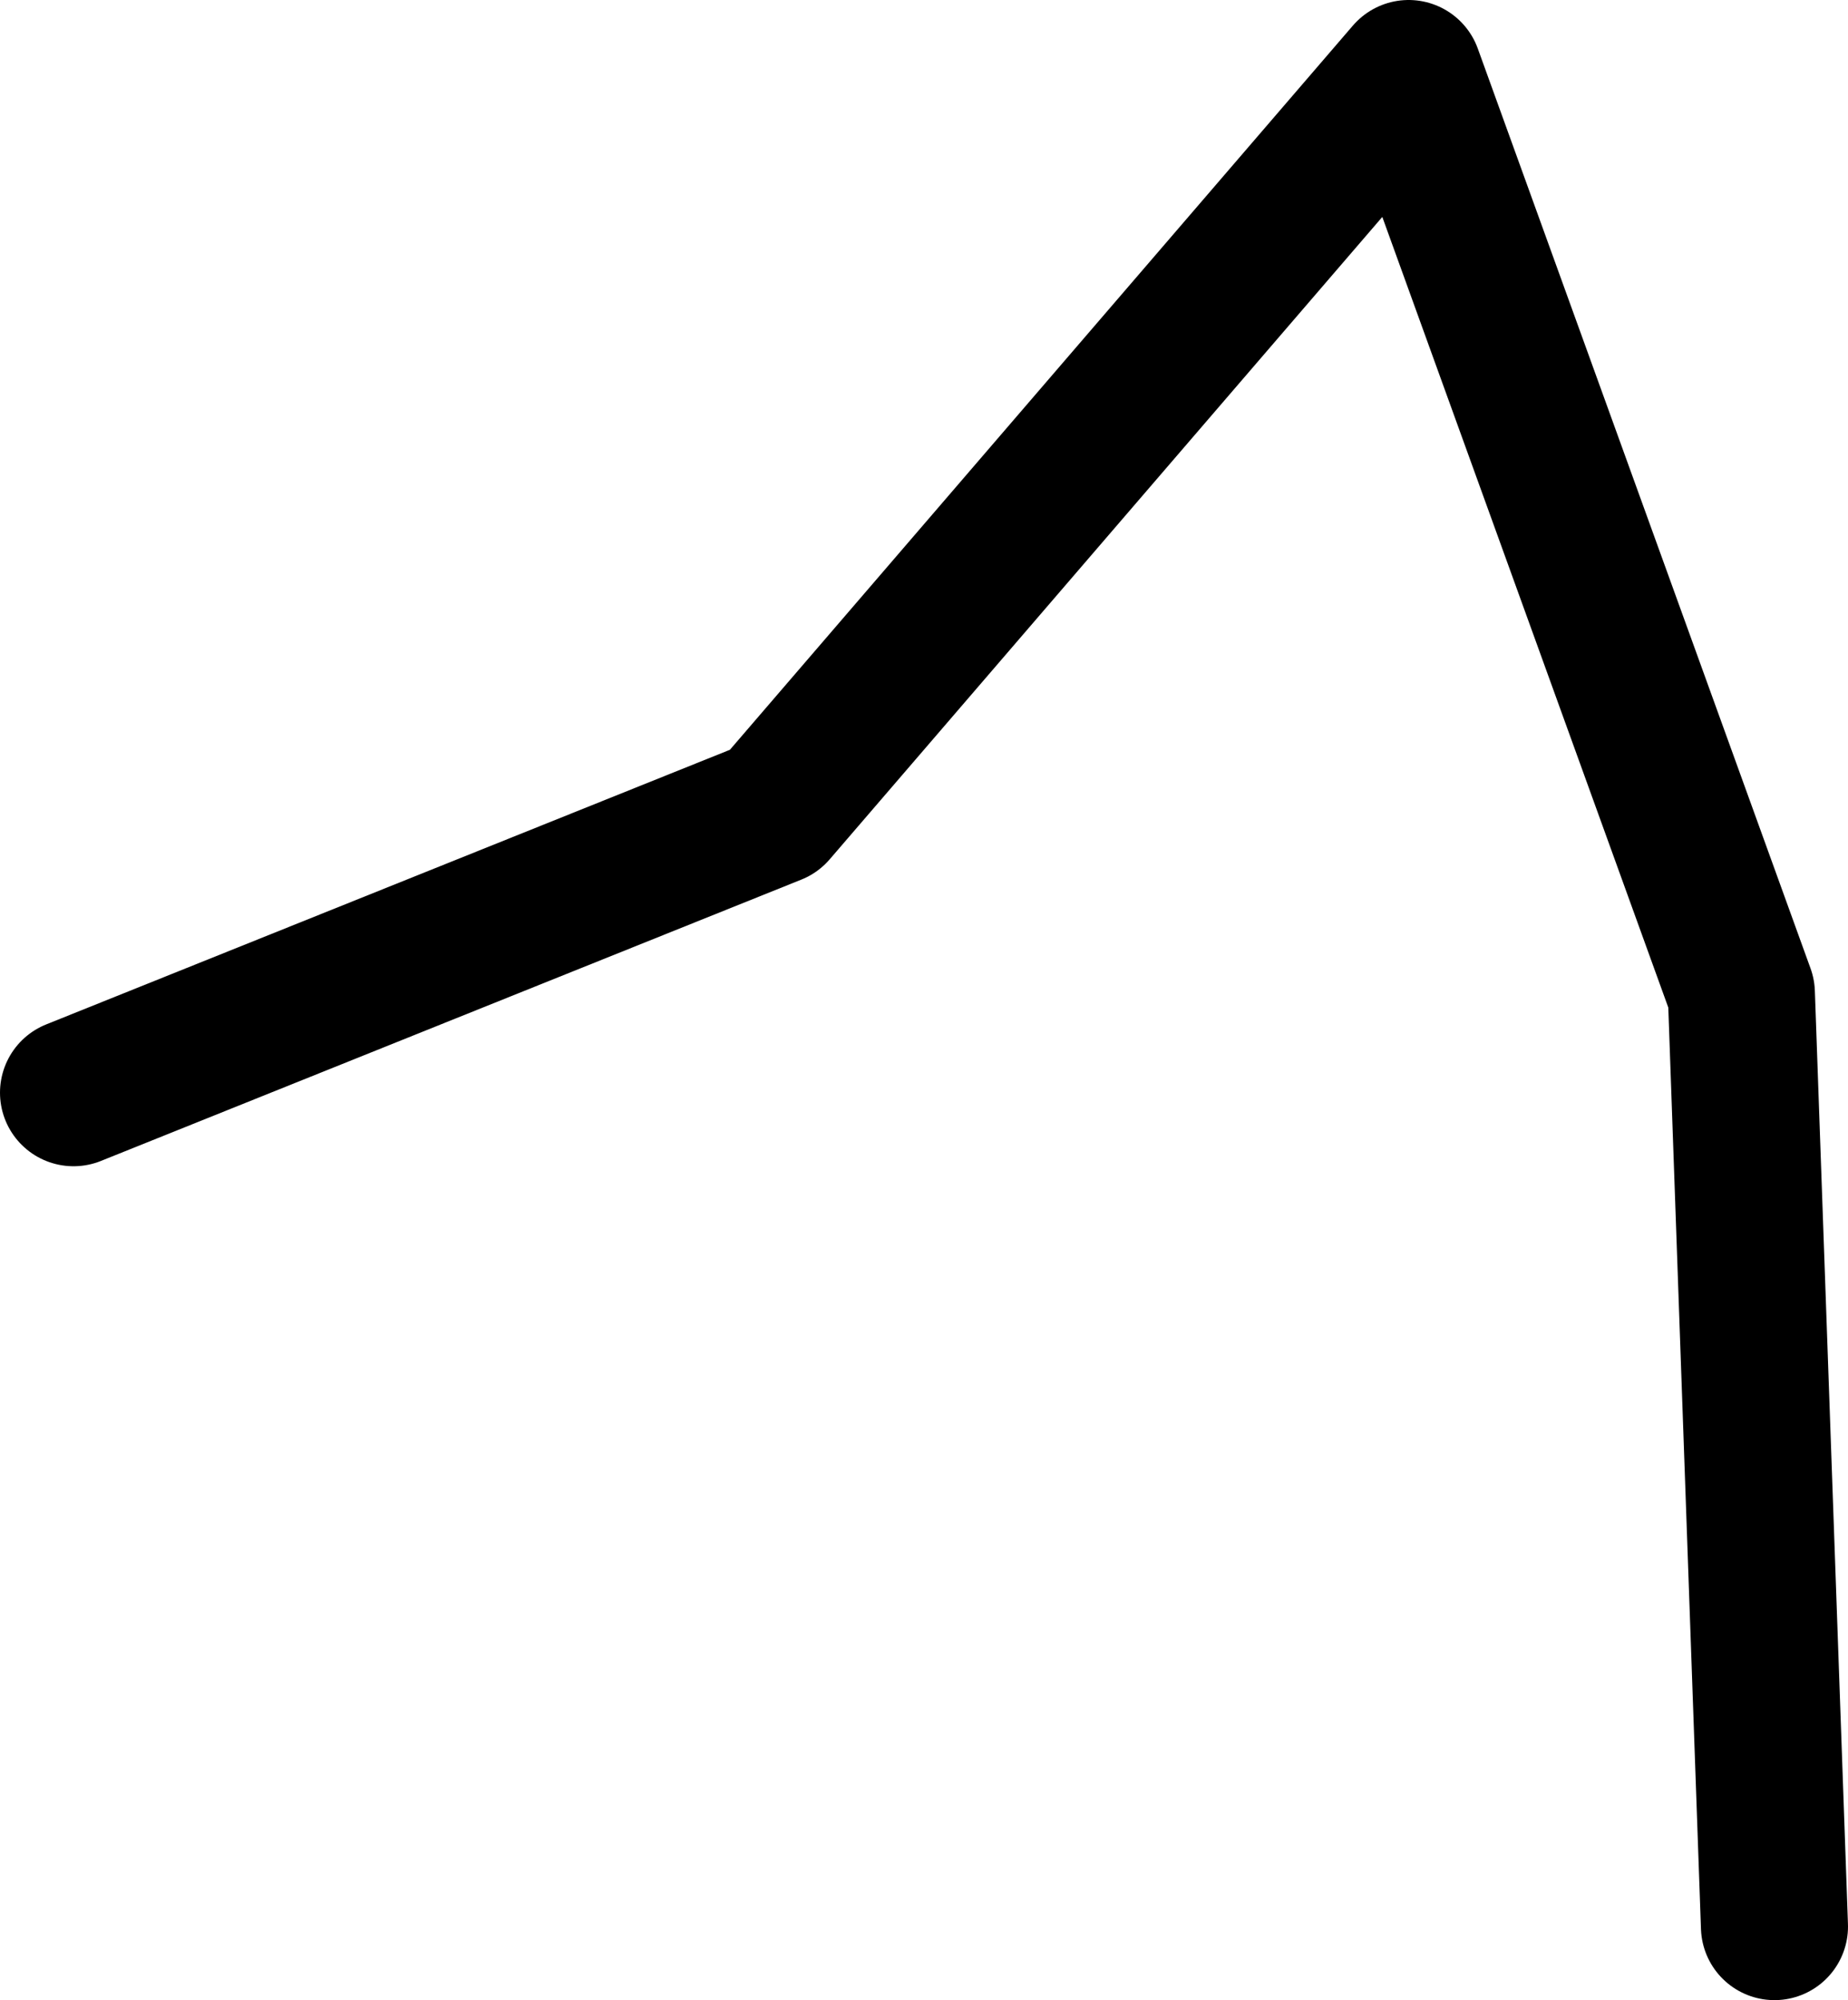 <?xml version="1.0" encoding="UTF-8" standalone="no"?>
<svg xmlns:ffdec="https://www.free-decompiler.com/flash" xmlns:xlink="http://www.w3.org/1999/xlink" ffdec:objectType="shape" height="217.55px" width="201.05px" xmlns="http://www.w3.org/2000/svg">
  <g transform="matrix(1.0, 0.0, 0.0, 1.0, 284.95, 36.6)">
    <path d="M-276.95 82.25 L-200.75 51.65 -131.7 -28.6 -95.5 71.45 -91.9 172.95" fill="none" stroke="#000000" stroke-linecap="round" stroke-linejoin="round" stroke-width="16.0"/>
  </g>
</svg>
